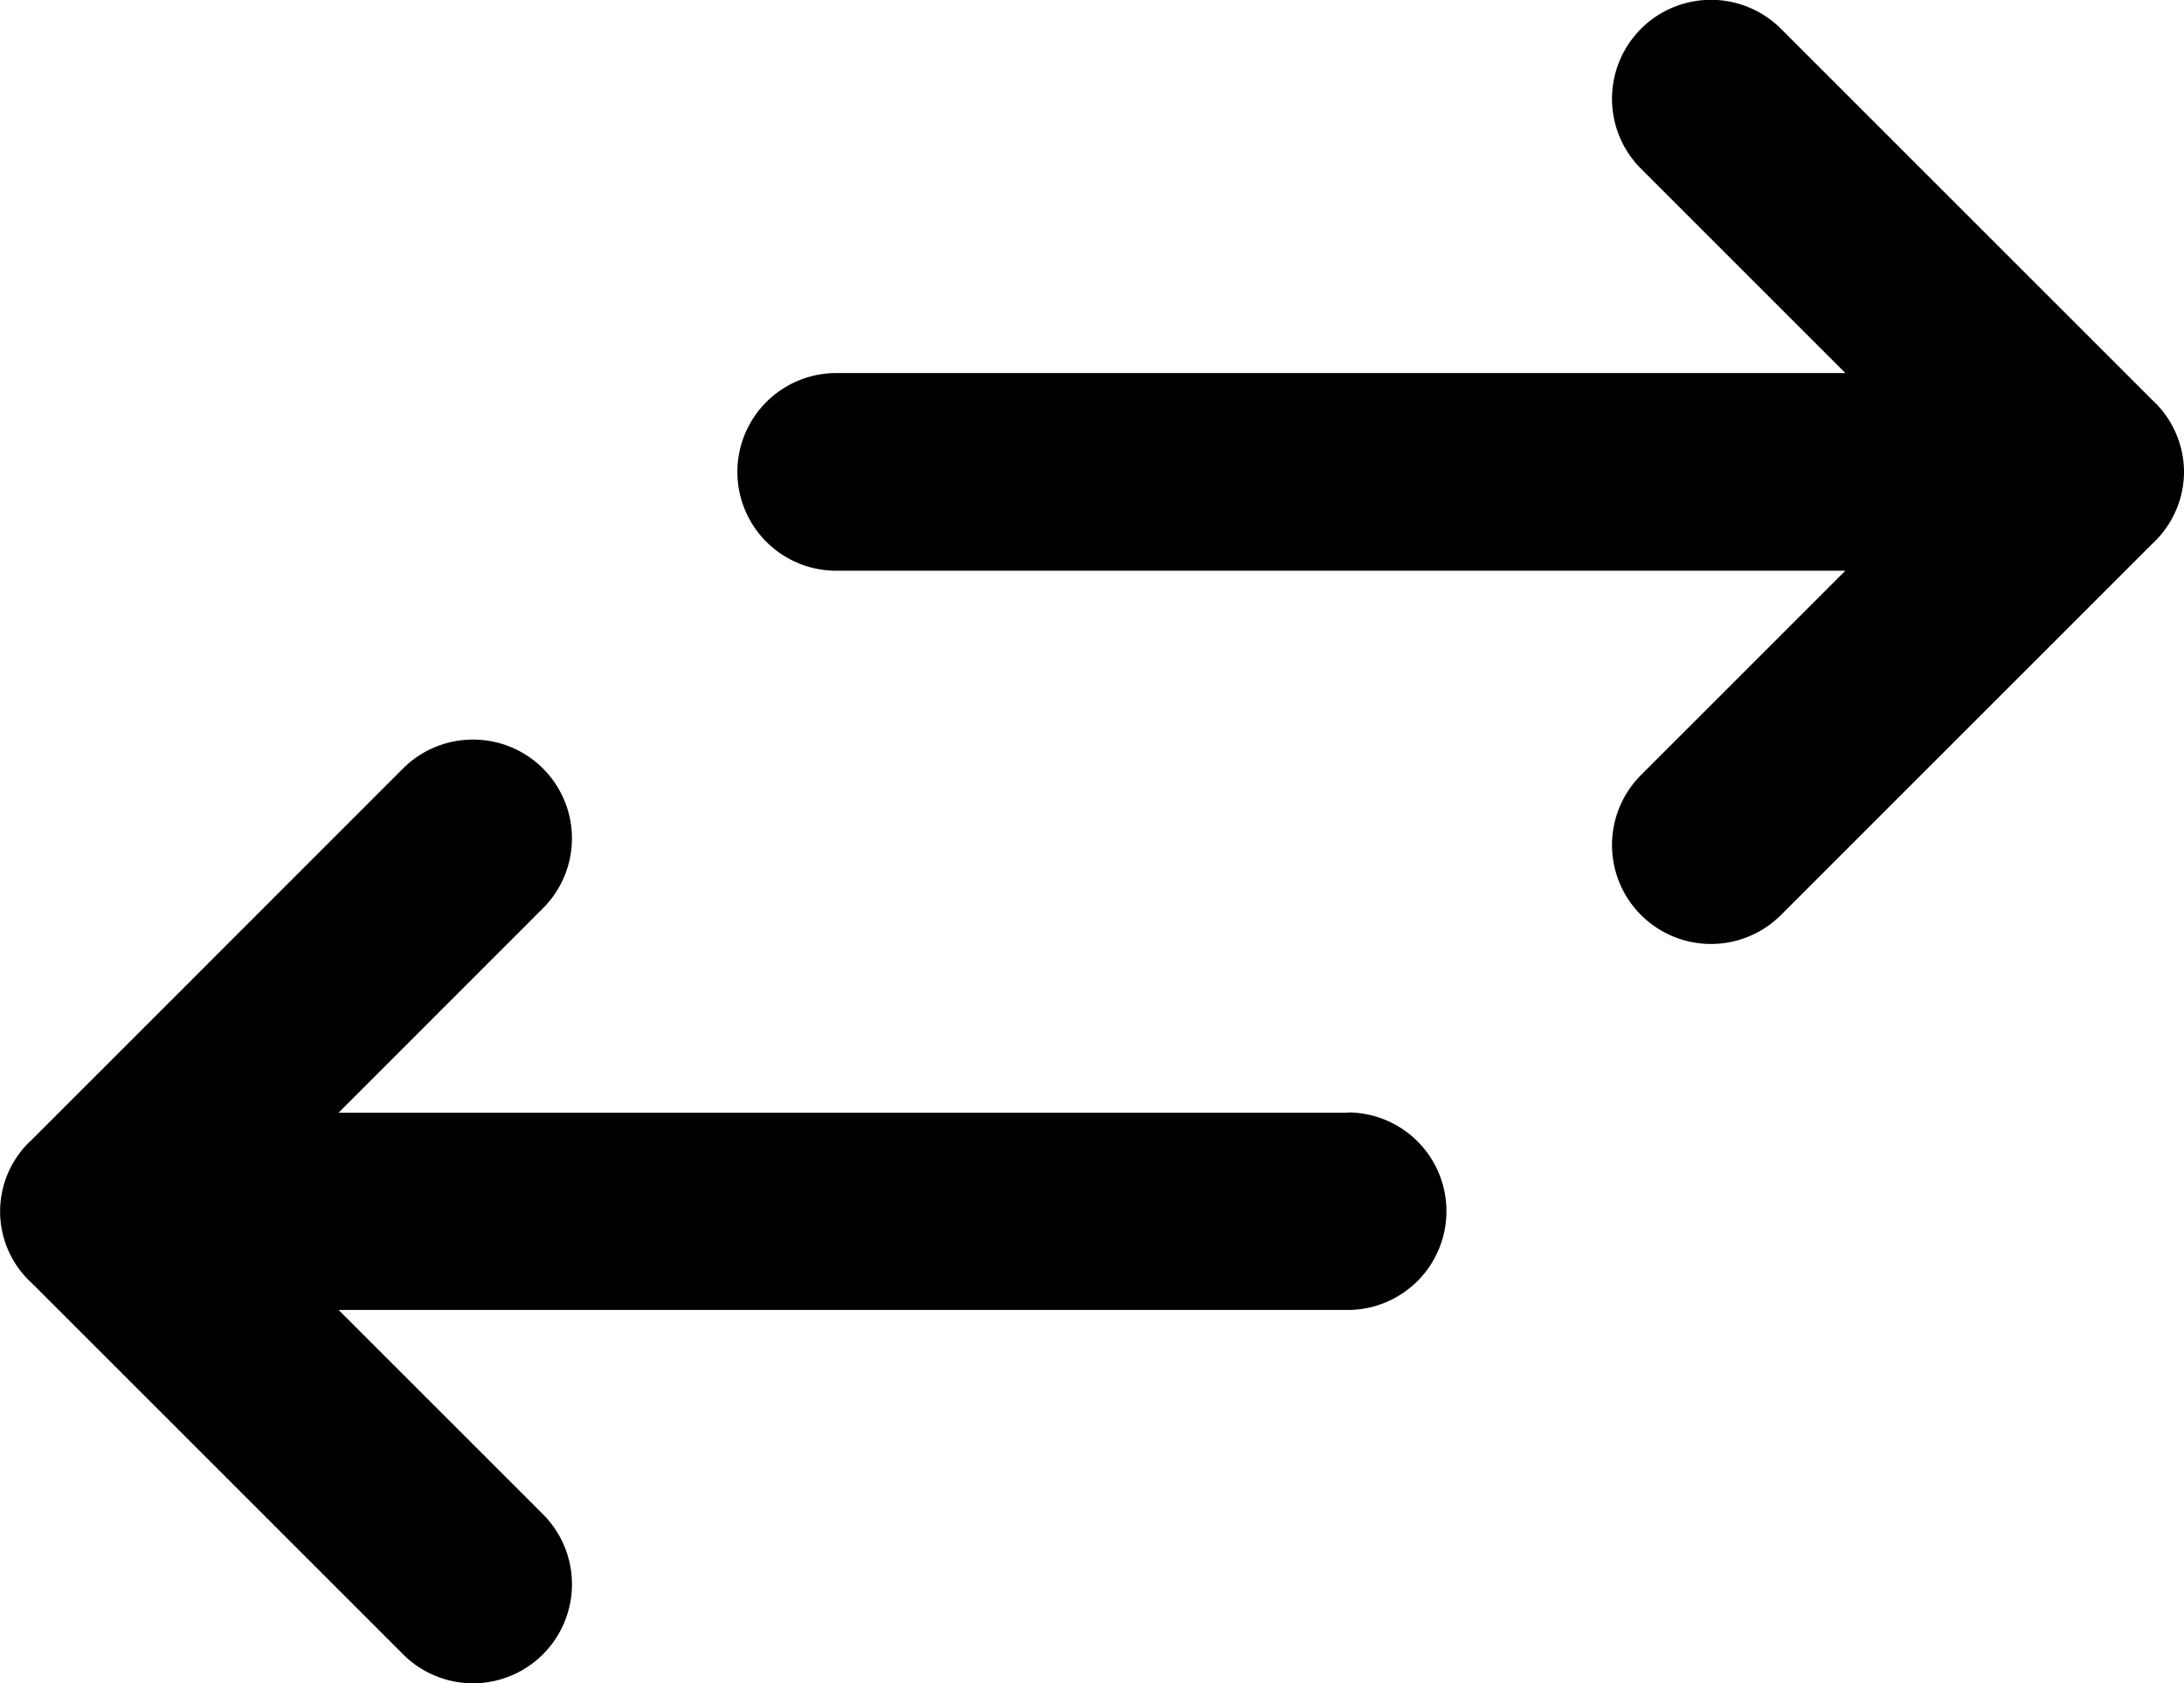 <svg class="qodef-svg--compare" width="18.723" height="14.433" viewBox="0 0 18.723 14.433"><path d="M882.4,655.637h-8.65l1.752-1.753a.847.847,0,0,0-.6-1.446h0a.846.846,0,0,0-.6.248l-3.183,3.184a.831.831,0,0,0,0,1.228l3.183,3.183a.847.847,0,0,0,1.2,0,.849.849,0,0,0,0-1.2l-1.752-1.752h8.65a.847.847,0,1,0,0-1.694Z" transform="translate(-870.847 -646.096)"></path><path d="M889.57,652.141a.841.841,0,0,0-.272-.615l-3.183-3.183a.847.847,0,1,0-1.2,1.2l1.752,1.752h-8.651a.847.847,0,0,0,0,1.695h8.651l-1.752,1.752a.847.847,0,1,0,1.2,1.2l3.183-3.183A.841.841,0,0,0,889.57,652.141Z" transform="translate(-870.847 -648.096)"></path></svg>